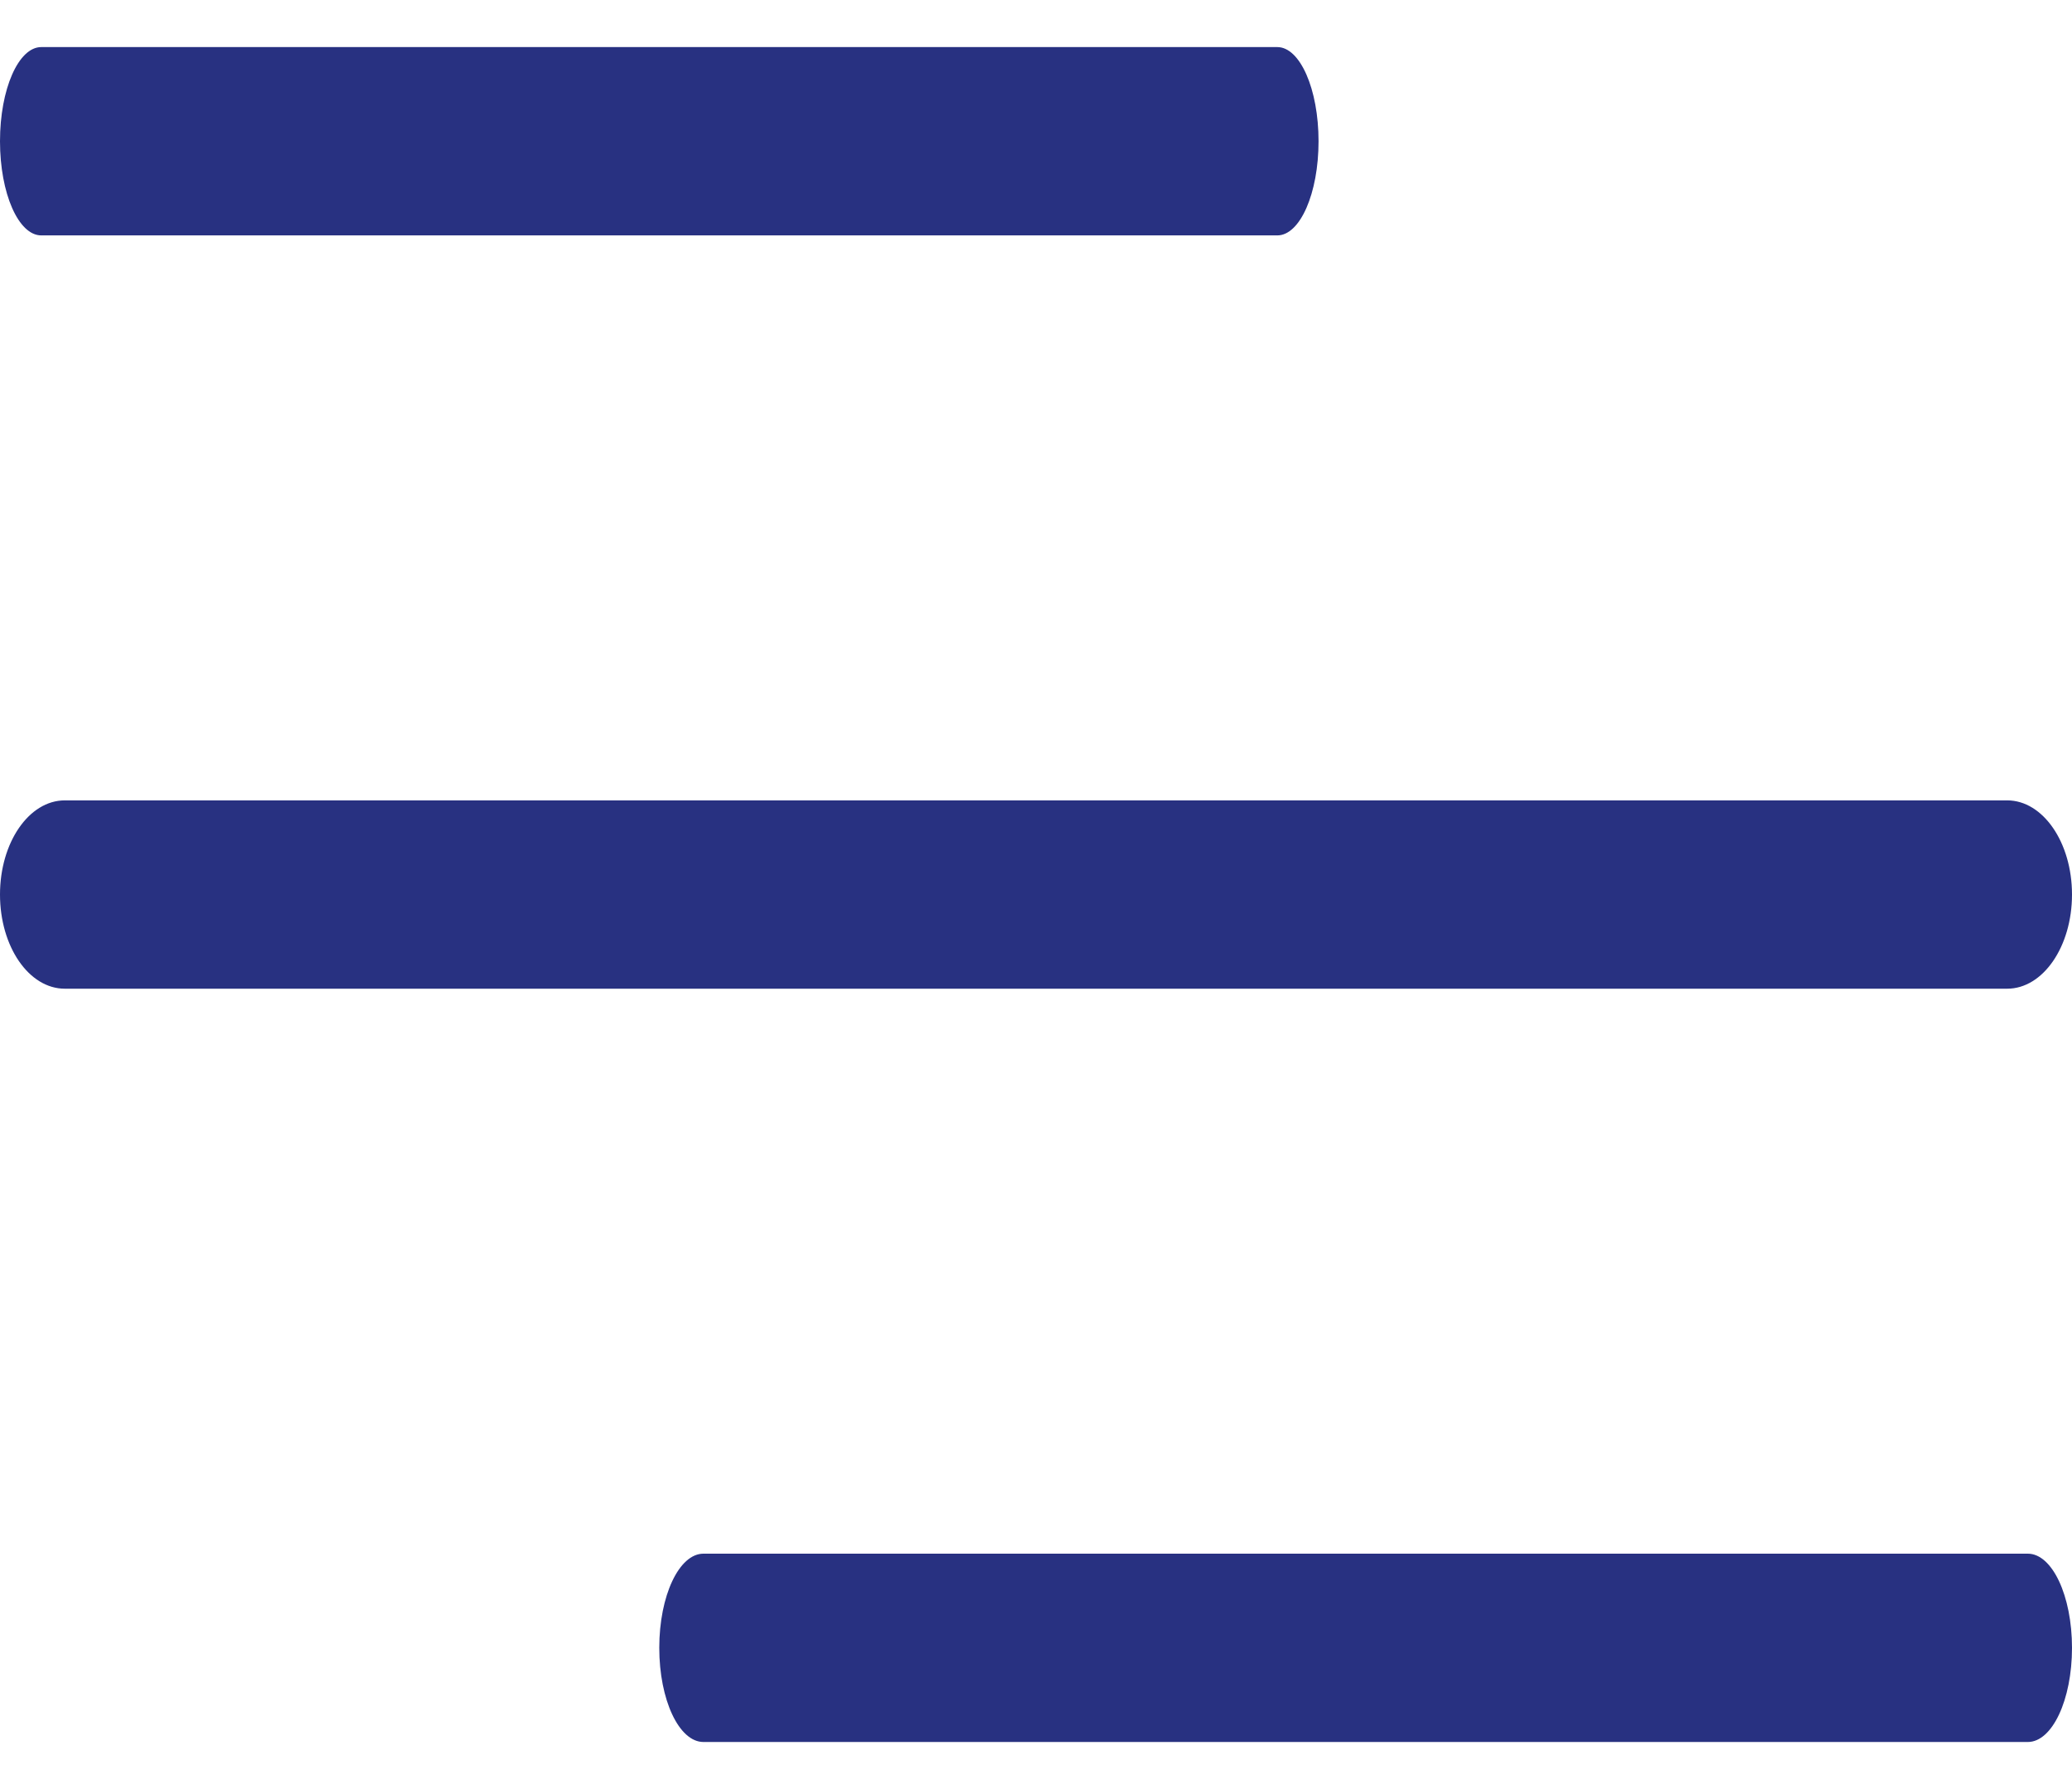 <svg width="22" height="19" viewBox="0 0 22 19" fill="none" xmlns="http://www.w3.org/2000/svg">
<path d="M0.438 2.5H13.562C13.804 2.5 14 2.053 14 1.5C14 0.947 13.804 0.5 13.562 0.5H0.438C0.196 0.5 0 0.947 0 1.5C0 2.053 0.196 2.5 0.438 2.5Z" fill="#283181"/>
<path d="M7.469 18.5H21.531C21.79 18.5 22 18.053 22 17.5C22 16.947 21.79 16.5 21.531 16.5H7.469C7.21 16.5 7 16.947 7 17.5C7 18.053 7.21 18.5 7.469 18.5Z" fill="#283181"/>
<path d="M0.688 10.5H21.312C21.692 10.5 22 10.053 22 9.5C22 8.947 21.692 8.5 21.312 8.5H0.688C0.308 8.5 0 8.947 0 9.5C0 10.053 0.307 10.5 0.688 10.5Z" fill="#283181"/>
</svg>
